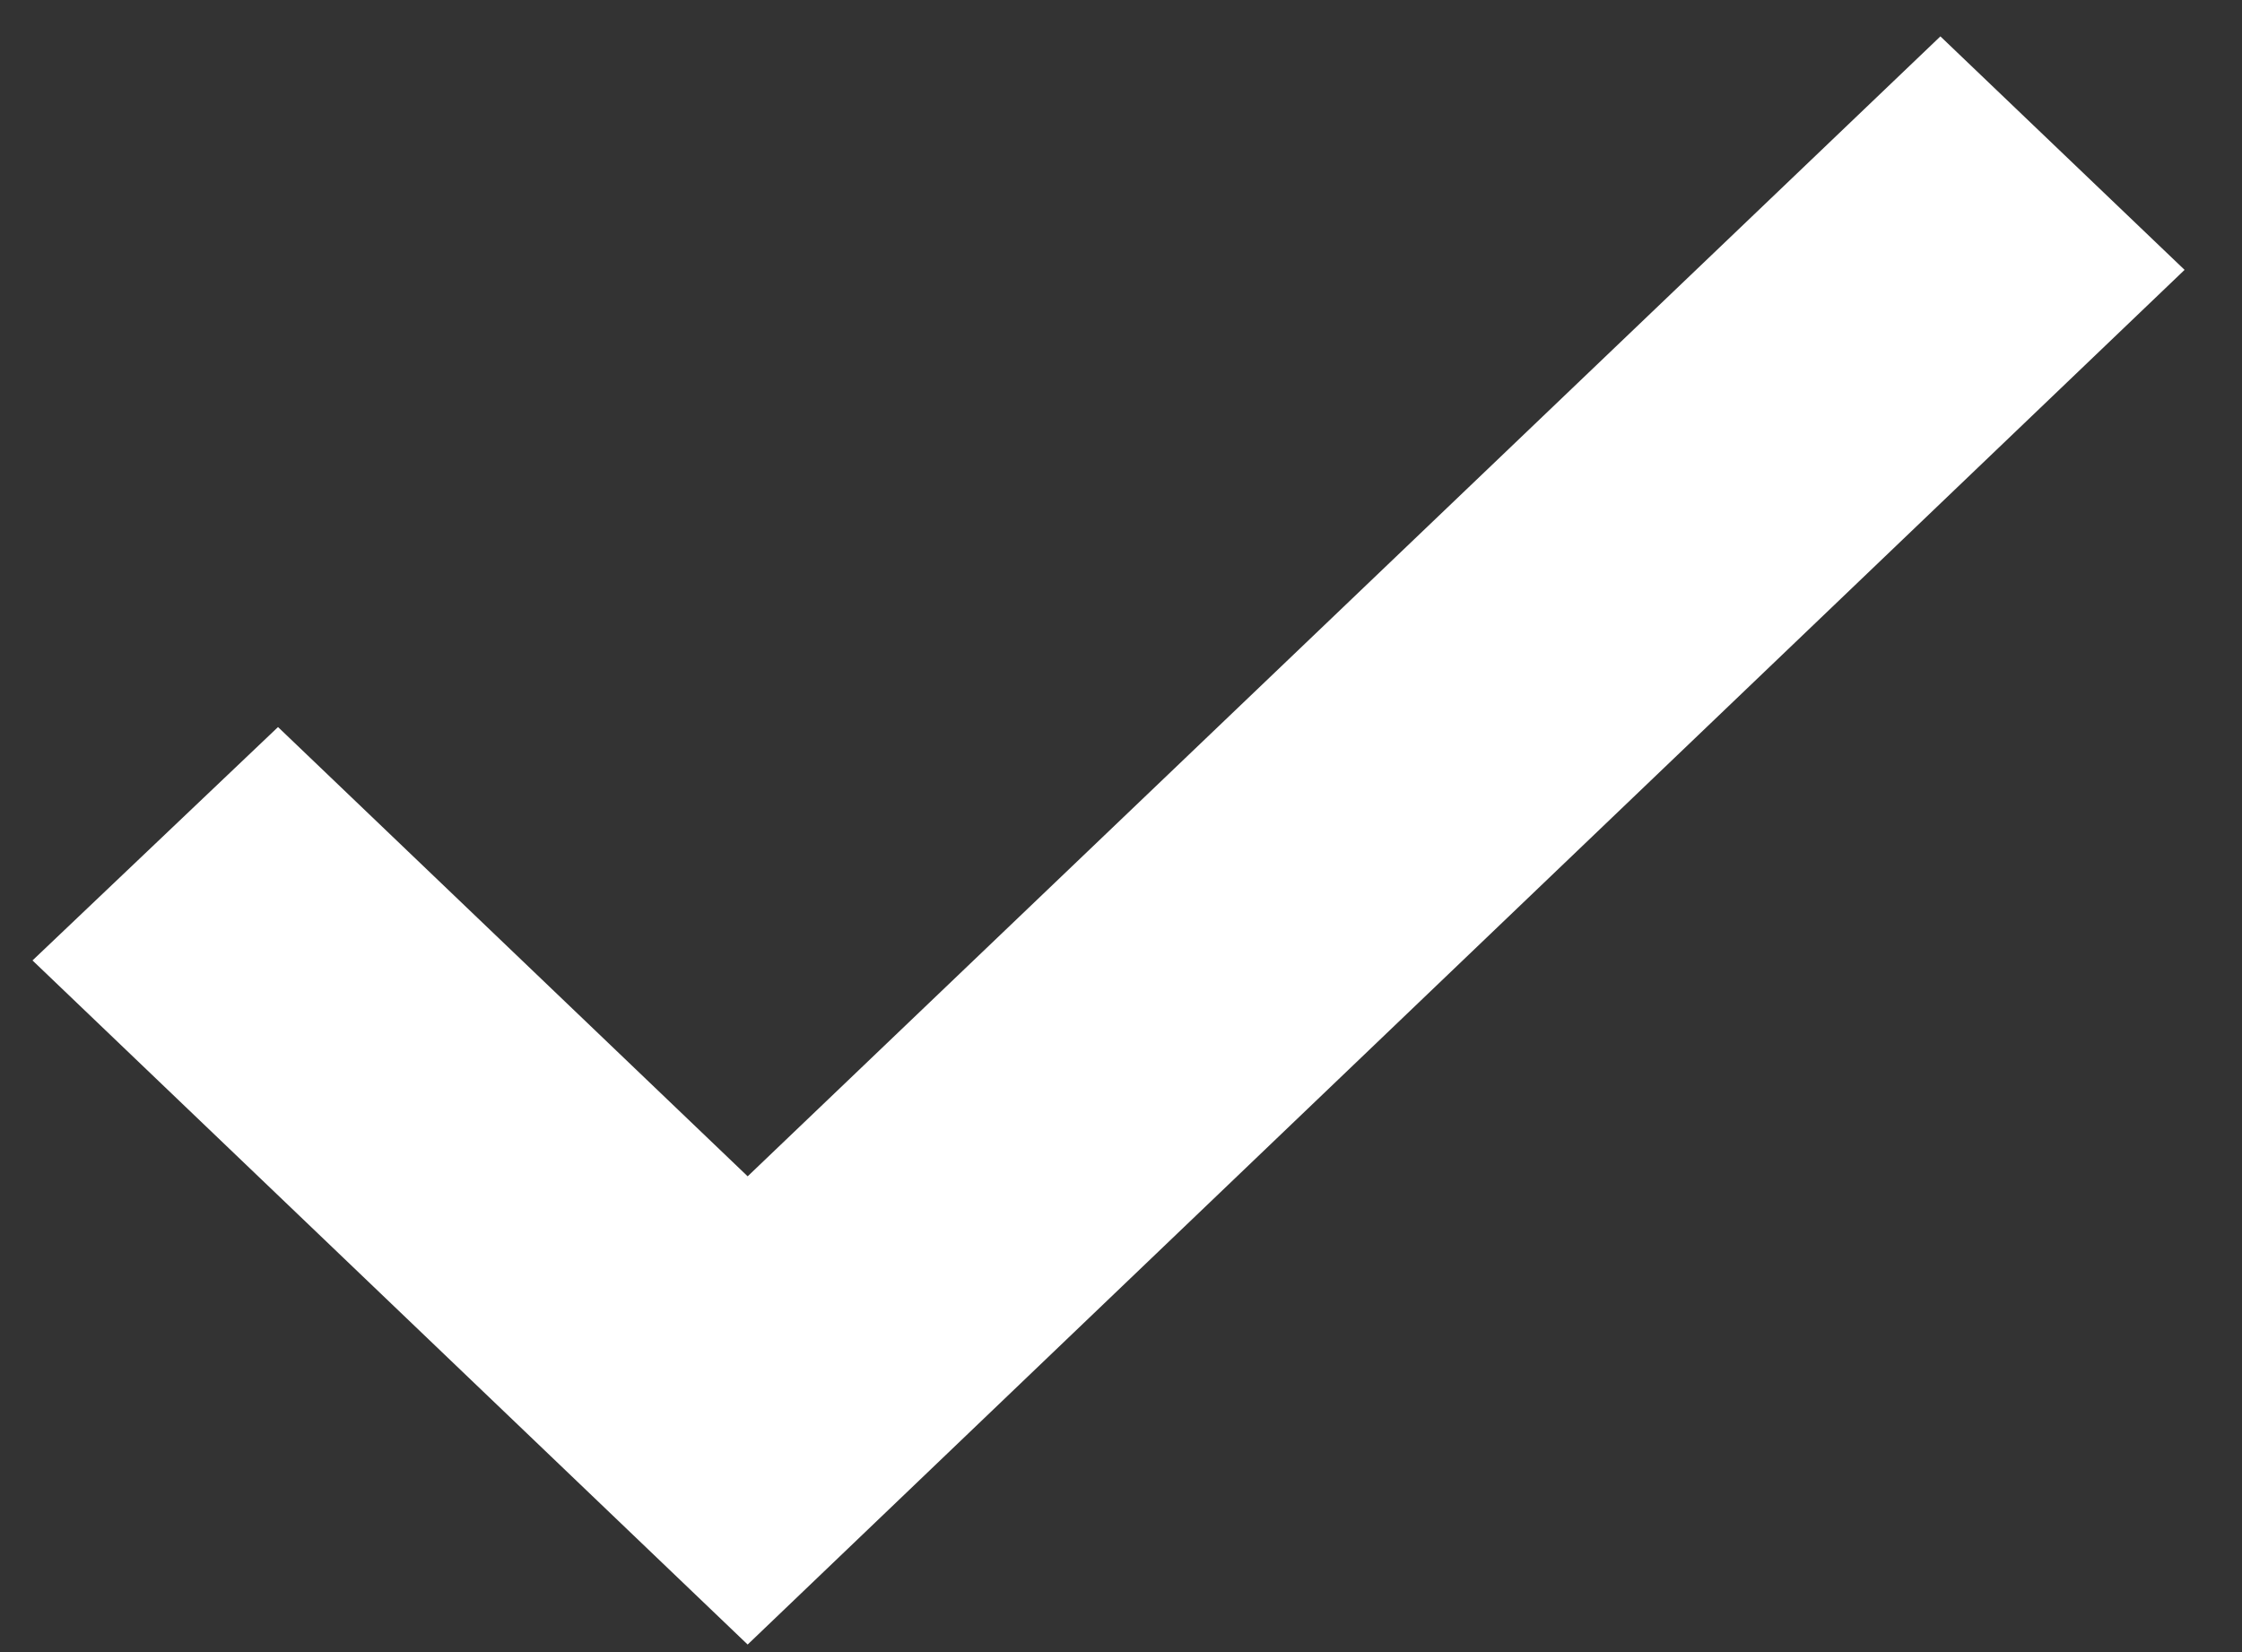 <svg width="19" height="14" viewBox="0 0 19 14" fill="none" xmlns="http://www.w3.org/2000/svg">
<rect x="0" y="0" width="19" height="14" fill="#333333" stroke="none"/>
<path d="M6.336 10.66L2.355 6.852L1 8.14L6.336 13.244L17.79 2.287L16.444 1L6.336 10.66Z" fill="white" stroke="white"/>
</svg>
